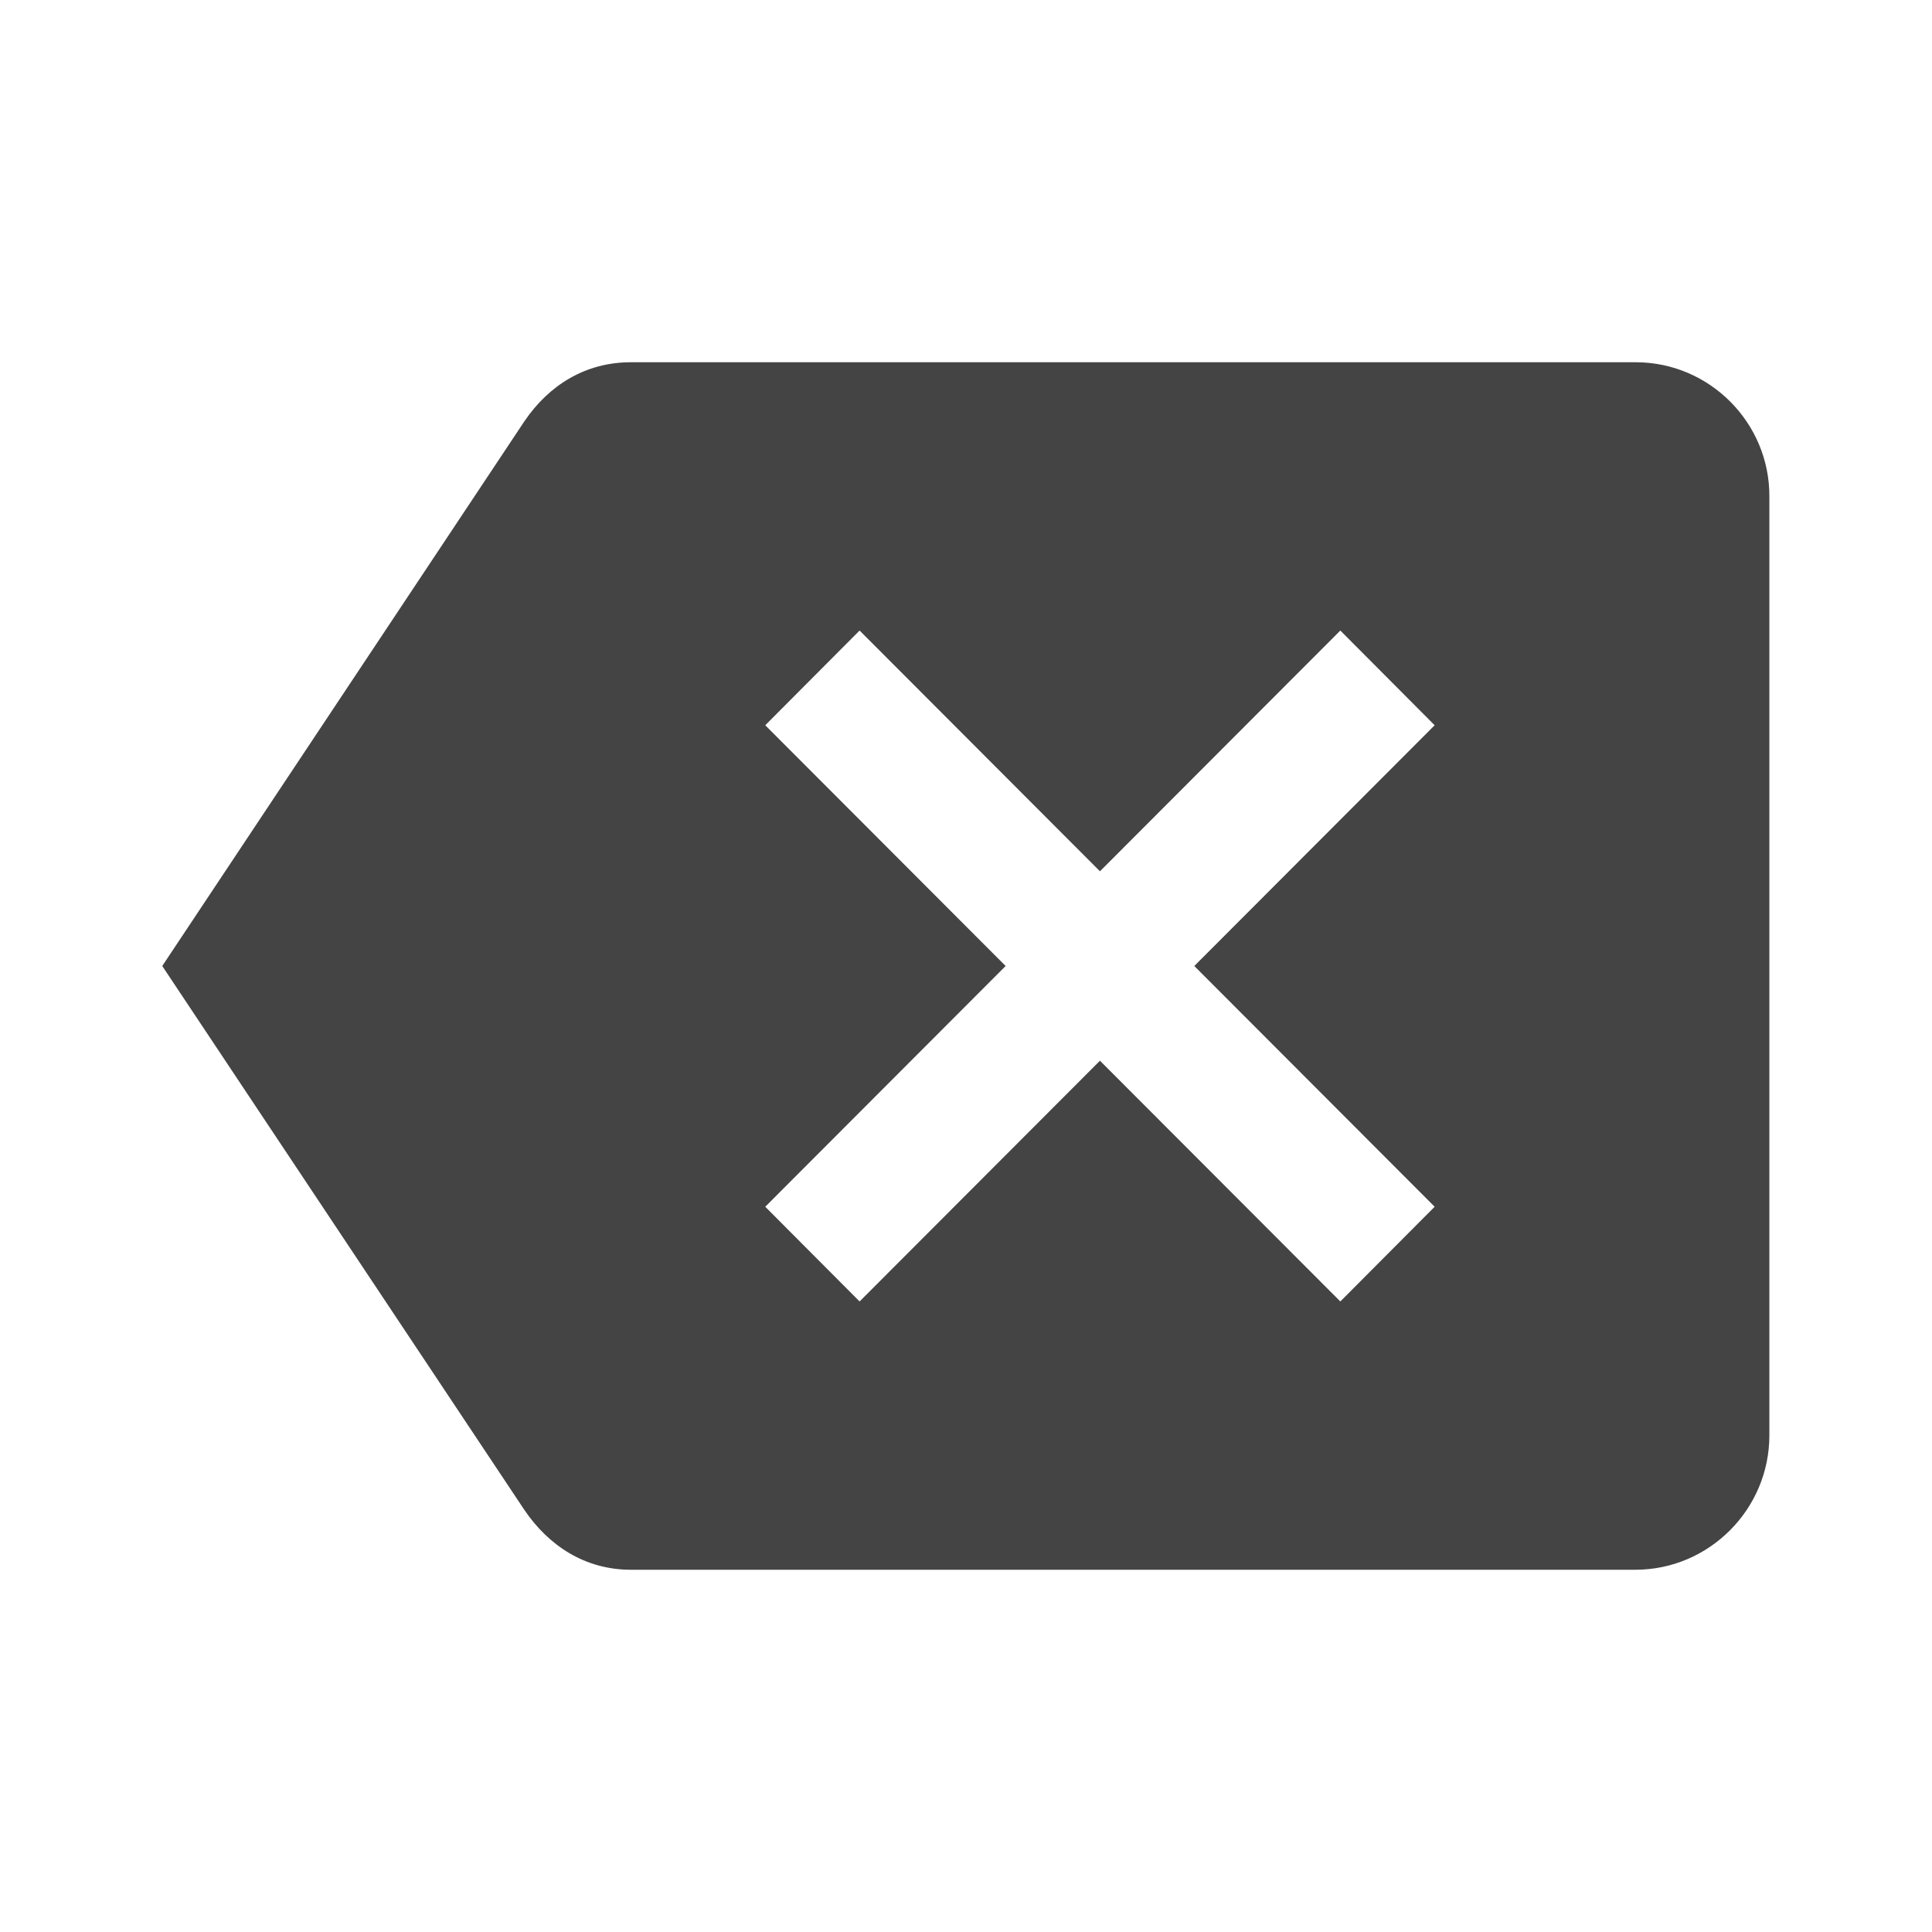 <?xml version="1.0" encoding="utf-8"?>
<!-- Generator: Adobe Illustrator 18.1.1, SVG Export Plug-In . SVG Version: 6.00 Build 0)  -->
<svg version="1.1" fill="#444" id="Layer_1" xmlns="http://www.w3.org/2000/svg" xmlns:xlink="http://www.w3.org/1999/xlink" x="0px" y="0px"
	 viewBox="0 0 512 512" enable-background="new 0 0 512 512" xml:space="preserve">
<path d="M433.5,96H167.2c-12.2,0-21.8,6.2-28.2,15.6L43,256l96,144.2c6.4,9.4,16,15.8,28.2,15.8h266.2c19.5,0,35.5-16,35.5-35.6
	V131.6C469,112,453,96,433.5,96z M380.2,319.8l-25,25.1l-63.7-63.8l-63.7,63.8l-25-25.1l63.7-63.8l-63.7-63.8l25-25.1l63.7,63.8
	l63.7-63.8l25,25.1L316.5,256L380.2,319.8z"/>
</svg>
